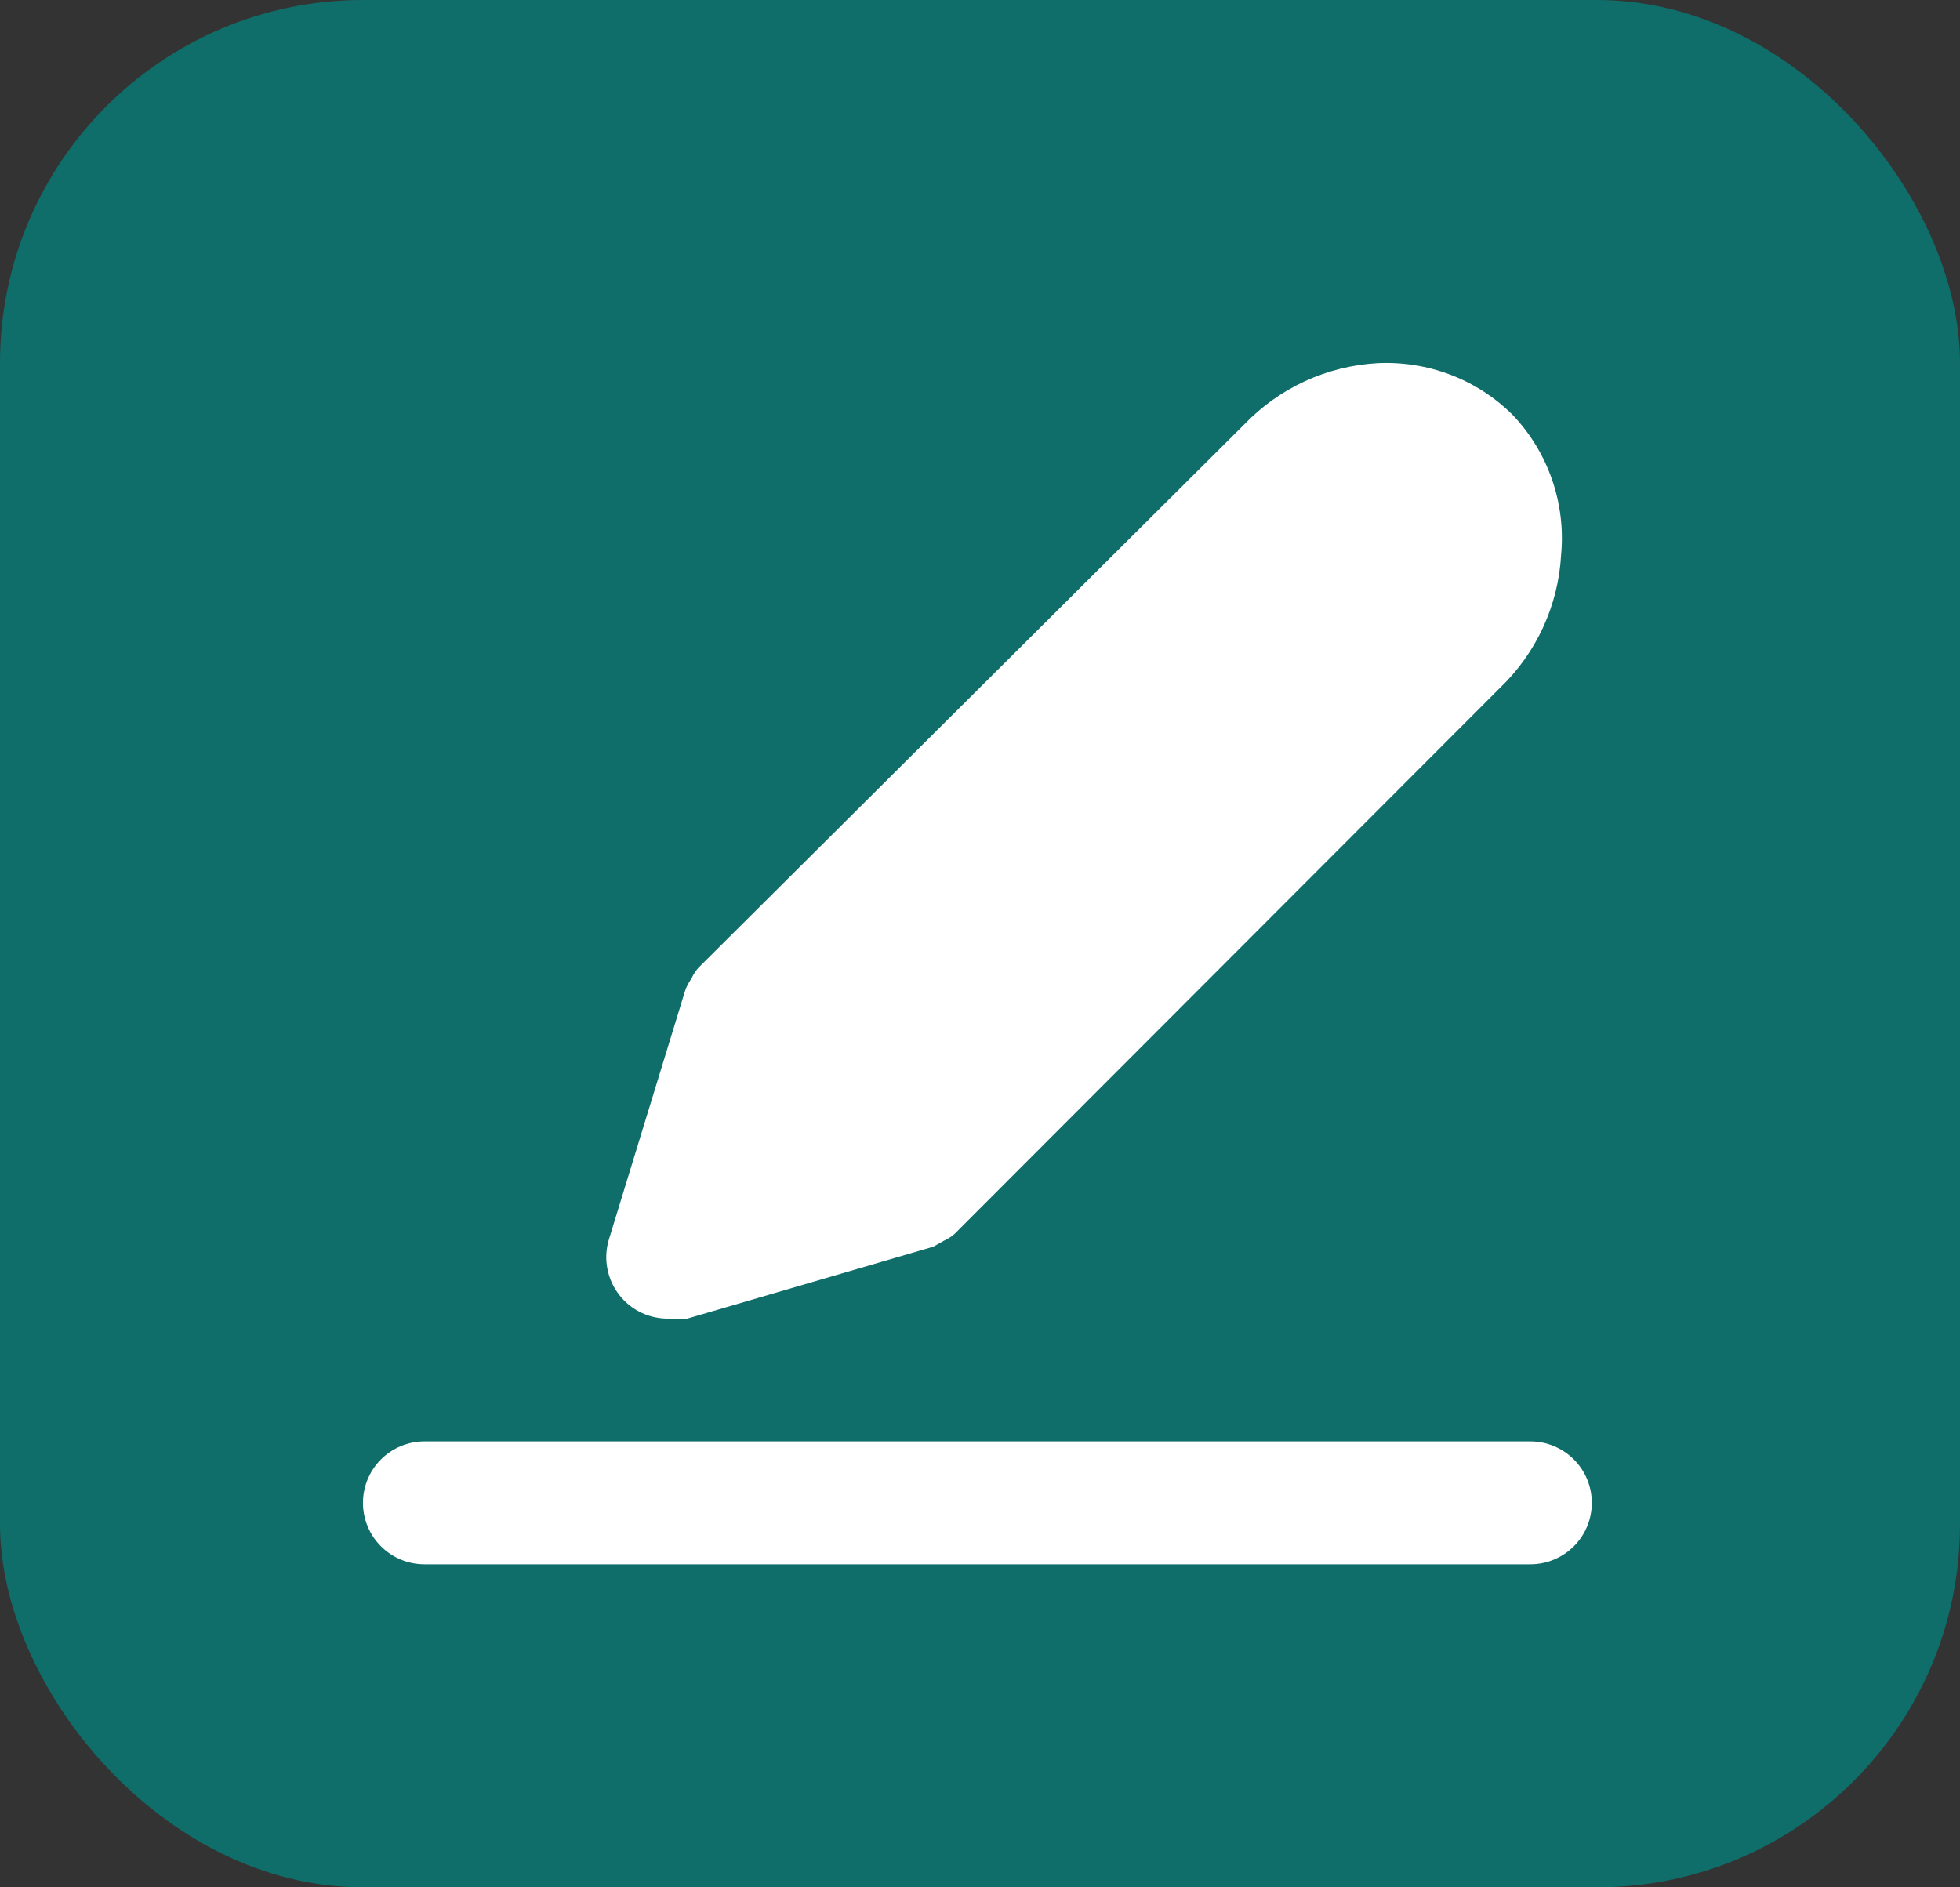 <svg width="27" height="26" viewBox="0 0 27 26" fill="none" xmlns="http://www.w3.org/2000/svg">
<rect x="0" y="0" width="27" height="26" fill="#333333" stroke="none"/>
<rect width="27" height="26" rx="5" fill="#0F6D6A"/>
<path d="M20.836 5.714C20.593 5.473 20.301 5.284 19.98 5.162C19.66 5.04 19.317 4.986 18.974 5.003C18.277 5.042 17.62 5.345 17.137 5.85L9.621 13.332C9.583 13.374 9.551 13.423 9.528 13.476C9.495 13.524 9.467 13.575 9.444 13.628L8.386 17.081C8.348 17.21 8.341 17.346 8.367 17.478C8.392 17.61 8.448 17.734 8.531 17.84C8.614 17.946 8.72 18.031 8.842 18.087C8.964 18.144 9.098 18.17 9.232 18.165C9.311 18.177 9.39 18.177 9.469 18.165L12.855 17.175L13.007 17.09C13.06 17.067 13.108 17.035 13.151 16.997L20.658 9.481C21.164 8.998 21.466 8.342 21.505 7.644C21.538 7.293 21.495 6.94 21.38 6.607C21.265 6.274 21.079 5.969 20.836 5.714Z" fill="white"/>
<path d="M21.082 21.55H5.846C5.622 21.55 5.407 21.461 5.248 21.302C5.089 21.144 5 20.928 5 20.704C5 20.479 5.089 20.264 5.248 20.105C5.407 19.947 5.622 19.857 5.846 19.857H21.082C21.306 19.857 21.521 19.947 21.68 20.105C21.839 20.264 21.928 20.479 21.928 20.704C21.928 20.928 21.839 21.144 21.68 21.302C21.521 21.461 21.306 21.55 21.082 21.55Z" fill="white"/>
</svg>
